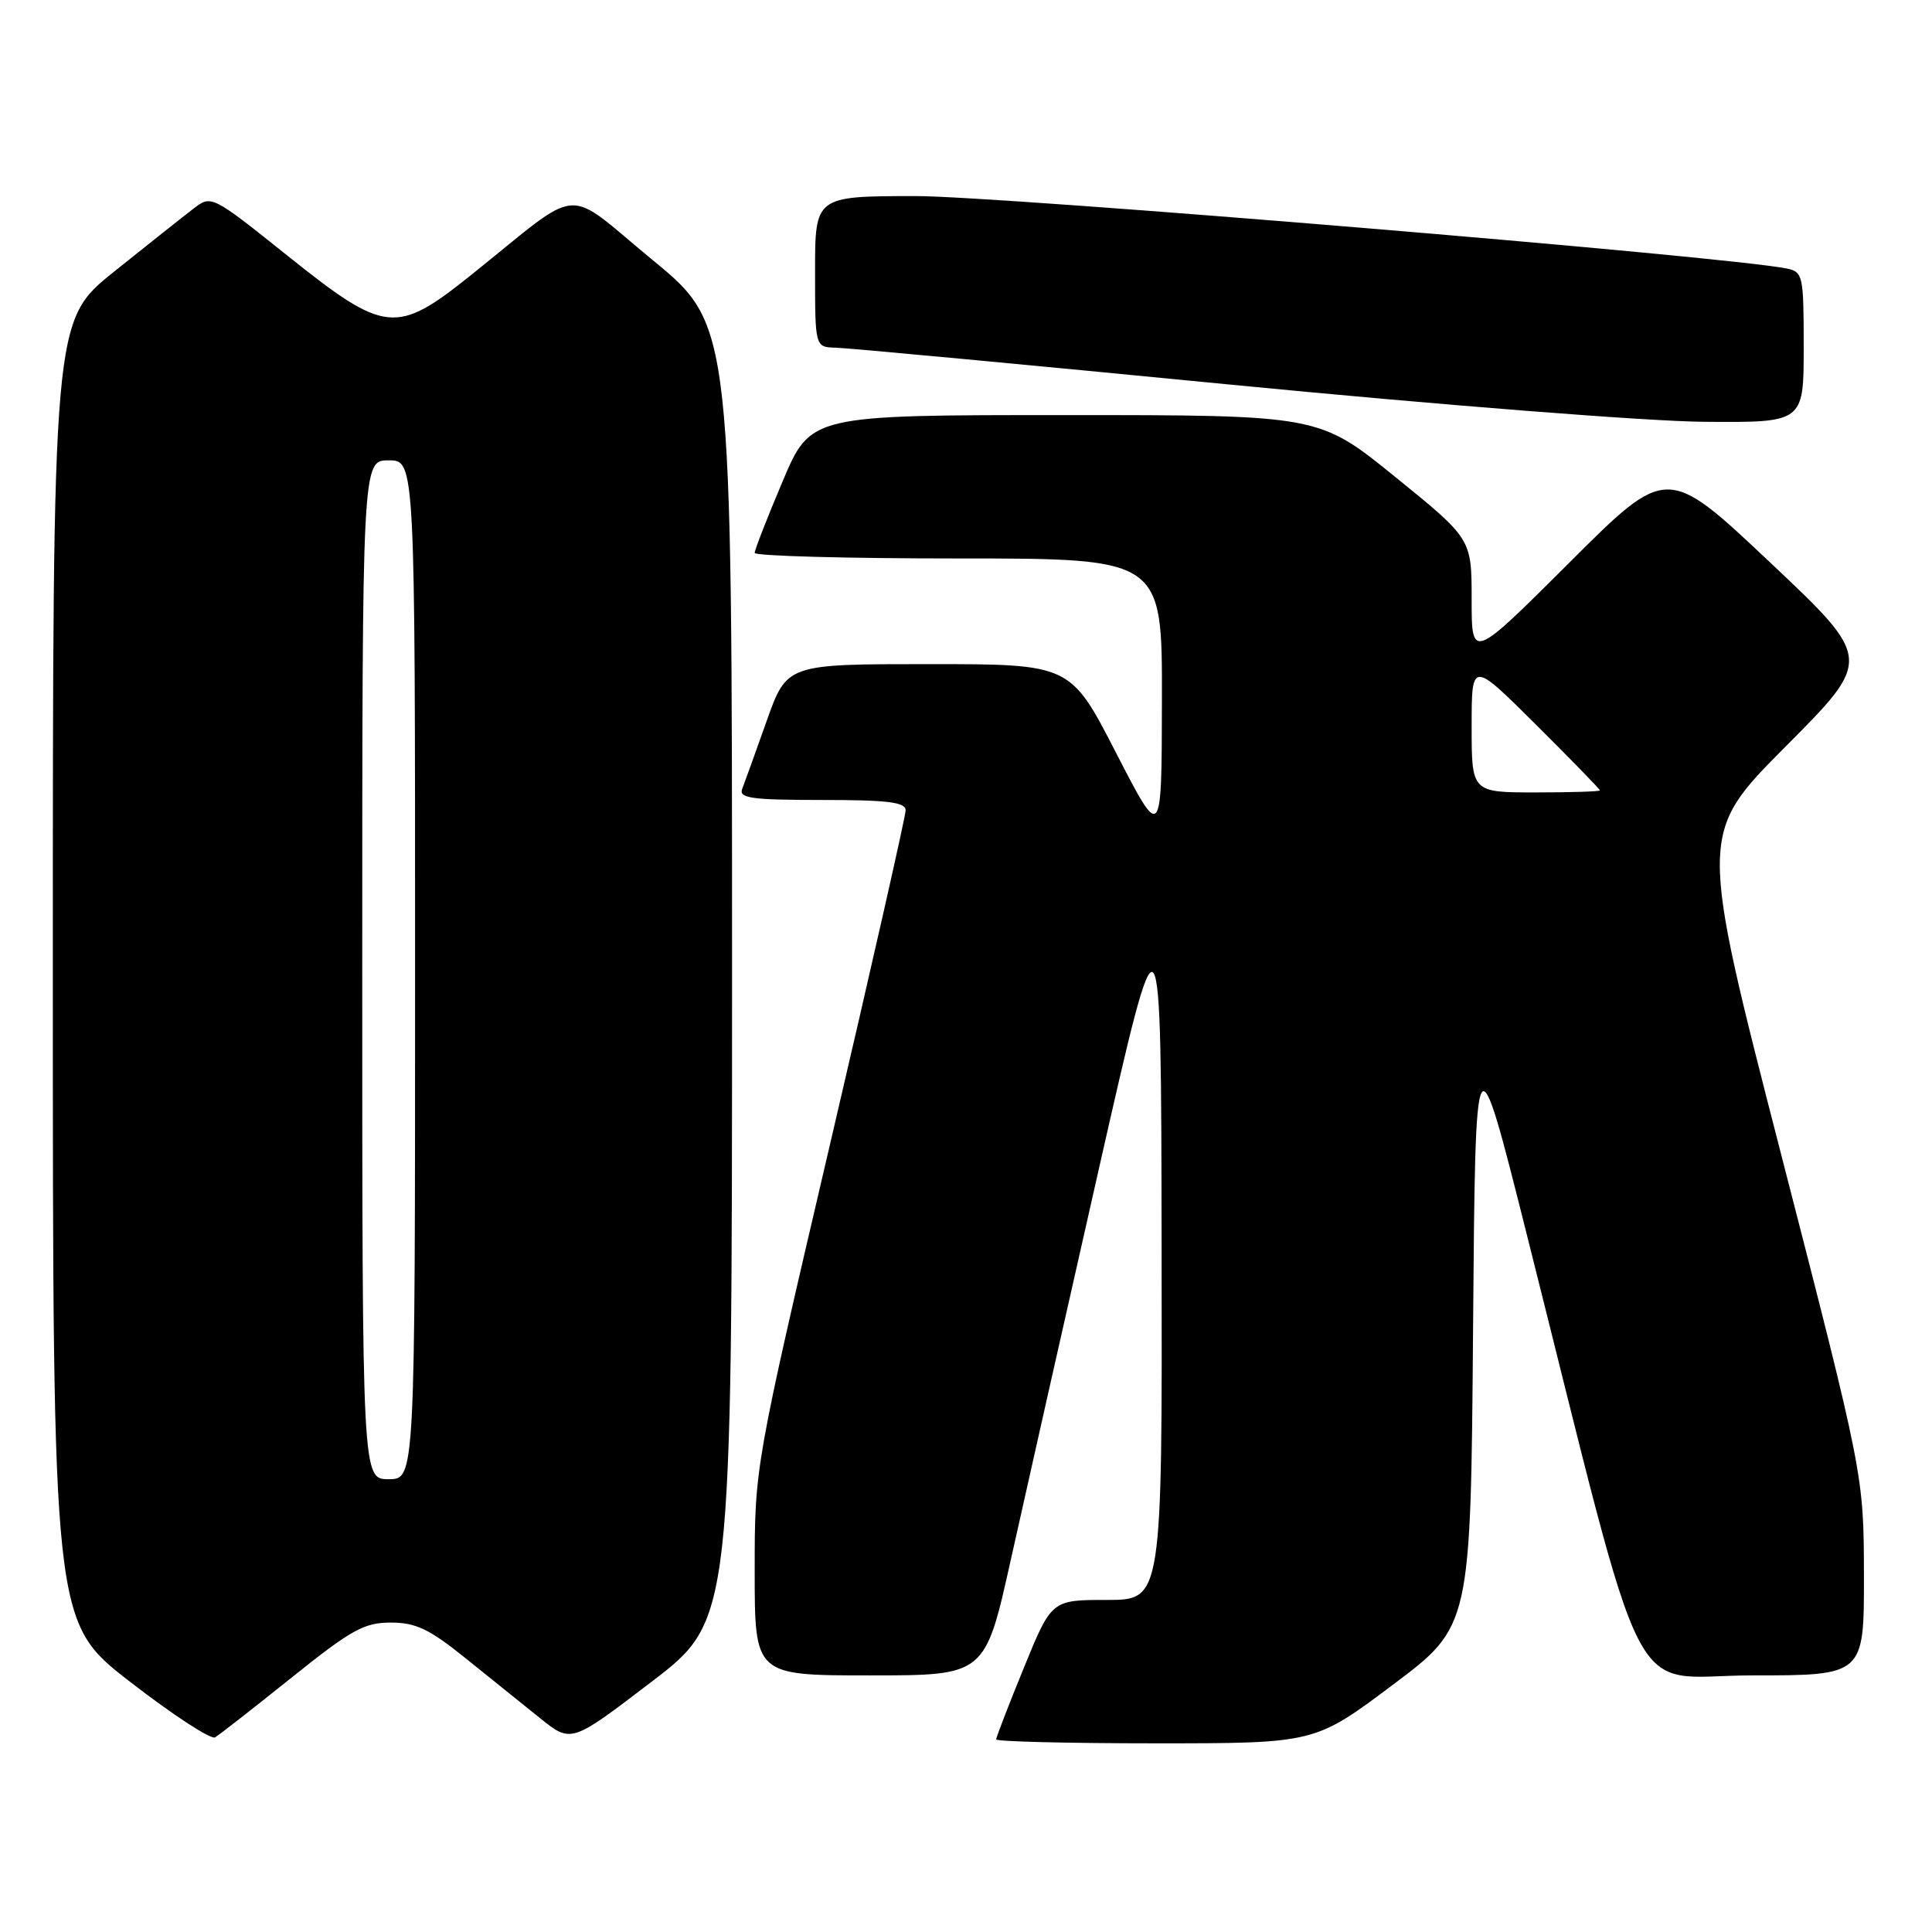 <?xml version="1.0" encoding="UTF-8" standalone="no"?>
<!DOCTYPE svg PUBLIC "-//W3C//DTD SVG 1.1//EN" "http://www.w3.org/Graphics/SVG/1.1/DTD/svg11.dtd" >
<svg xmlns="http://www.w3.org/2000/svg" xmlns:xlink="http://www.w3.org/1999/xlink" version="1.1" viewBox="0 0 256 256">
 <g >
 <path fill="currentColor"
d=" M 38.61 222.31 C 46.56 215.94 48.25 215.00 51.77 215.00 C 55.10 215.00 56.86 215.84 61.66 219.70 C 64.87 222.28 69.34 225.88 71.59 227.69 C 75.69 230.98 75.69 230.98 86.34 222.84 C 97.00 214.70 97.00 214.70 97.00 128.91 C 97.00 43.11 97.00 43.11 86.48 34.46 C 74.51 24.61 77.47 24.38 62.50 36.38 C 52.49 44.40 51.08 44.26 38.13 33.91 C 28.01 25.82 28.01 25.82 25.62 27.66 C 24.30 28.67 19.57 32.42 15.11 36.00 C 7.00 42.50 7.00 42.50 7.00 128.72 C 7.00 214.93 7.00 214.93 17.25 222.86 C 22.89 227.23 27.95 230.53 28.50 230.21 C 29.05 229.88 33.60 226.33 38.61 222.31 Z  M 184.55 223.25 C 194.88 215.50 194.88 215.50 195.19 176.00 C 195.50 136.50 195.50 136.50 202.29 163.50 C 218.64 228.46 215.34 222.00 232.14 222.00 C 247.00 222.00 247.00 222.00 246.98 208.75 C 246.96 195.50 246.96 195.50 236.02 153.00 C 225.08 110.50 225.08 110.50 236.60 98.92 C 248.13 87.34 248.13 87.34 234.51 74.49 C 220.88 61.64 220.88 61.64 207.94 74.56 C 195.00 87.47 195.00 87.47 195.00 79.44 C 195.00 71.40 195.00 71.40 184.88 63.20 C 174.77 55.00 174.77 55.00 141.09 55.00 C 107.42 55.00 107.42 55.00 103.71 63.76 C 101.67 68.58 100.00 72.86 100.00 73.26 C 100.00 73.67 112.15 74.00 127.00 74.00 C 154.00 74.00 154.00 74.00 153.96 92.75 C 153.93 111.50 153.93 111.50 147.88 99.75 C 141.84 88.00 141.84 88.00 123.05 88.00 C 104.26 88.00 104.26 88.00 101.58 95.55 C 100.10 99.71 98.65 103.76 98.34 104.55 C 97.88 105.76 99.61 106.00 108.89 106.00 C 117.67 106.00 120.00 106.29 120.00 107.38 C 120.00 108.14 115.50 128.02 110.00 151.55 C 100.00 194.34 100.00 194.34 100.00 208.17 C 100.00 222.00 100.00 222.00 115.27 222.00 C 130.53 222.00 130.53 222.00 133.92 206.75 C 135.79 198.36 141.03 175.07 145.58 155.00 C 153.85 118.50 153.85 118.50 153.92 165.25 C 154.00 212.00 154.00 212.00 146.67 212.00 C 139.34 212.00 139.34 212.00 135.67 220.98 C 133.65 225.92 132.00 230.19 132.00 230.48 C 132.00 230.76 141.50 231.00 153.11 231.00 C 174.22 231.00 174.22 231.00 184.55 223.25 Z  M 239.00 46.02 C 239.00 36.47 238.90 36.02 236.75 35.58 C 229.00 33.98 132.43 25.96 121.25 25.98 C 108.00 26.00 108.00 26.00 108.00 36.00 C 108.00 46.00 108.00 46.00 110.75 46.07 C 112.26 46.10 135.77 48.30 163.00 50.96 C 190.81 53.67 218.31 55.83 225.75 55.89 C 239.00 56.00 239.00 56.00 239.00 46.02 Z  M 48.00 128.50 C 48.00 61.00 48.00 61.00 51.50 61.00 C 55.00 61.00 55.00 61.00 55.00 128.50 C 55.00 196.00 55.00 196.00 51.50 196.00 C 48.00 196.00 48.00 196.00 48.00 128.50 Z  M 195.00 96.27 C 195.00 87.54 195.00 87.54 203.50 96.00 C 208.18 100.65 212.00 104.58 212.00 104.73 C 212.00 104.88 208.18 105.00 203.50 105.00 C 195.00 105.00 195.00 105.00 195.00 96.27 Z "/>
</g>
</svg>